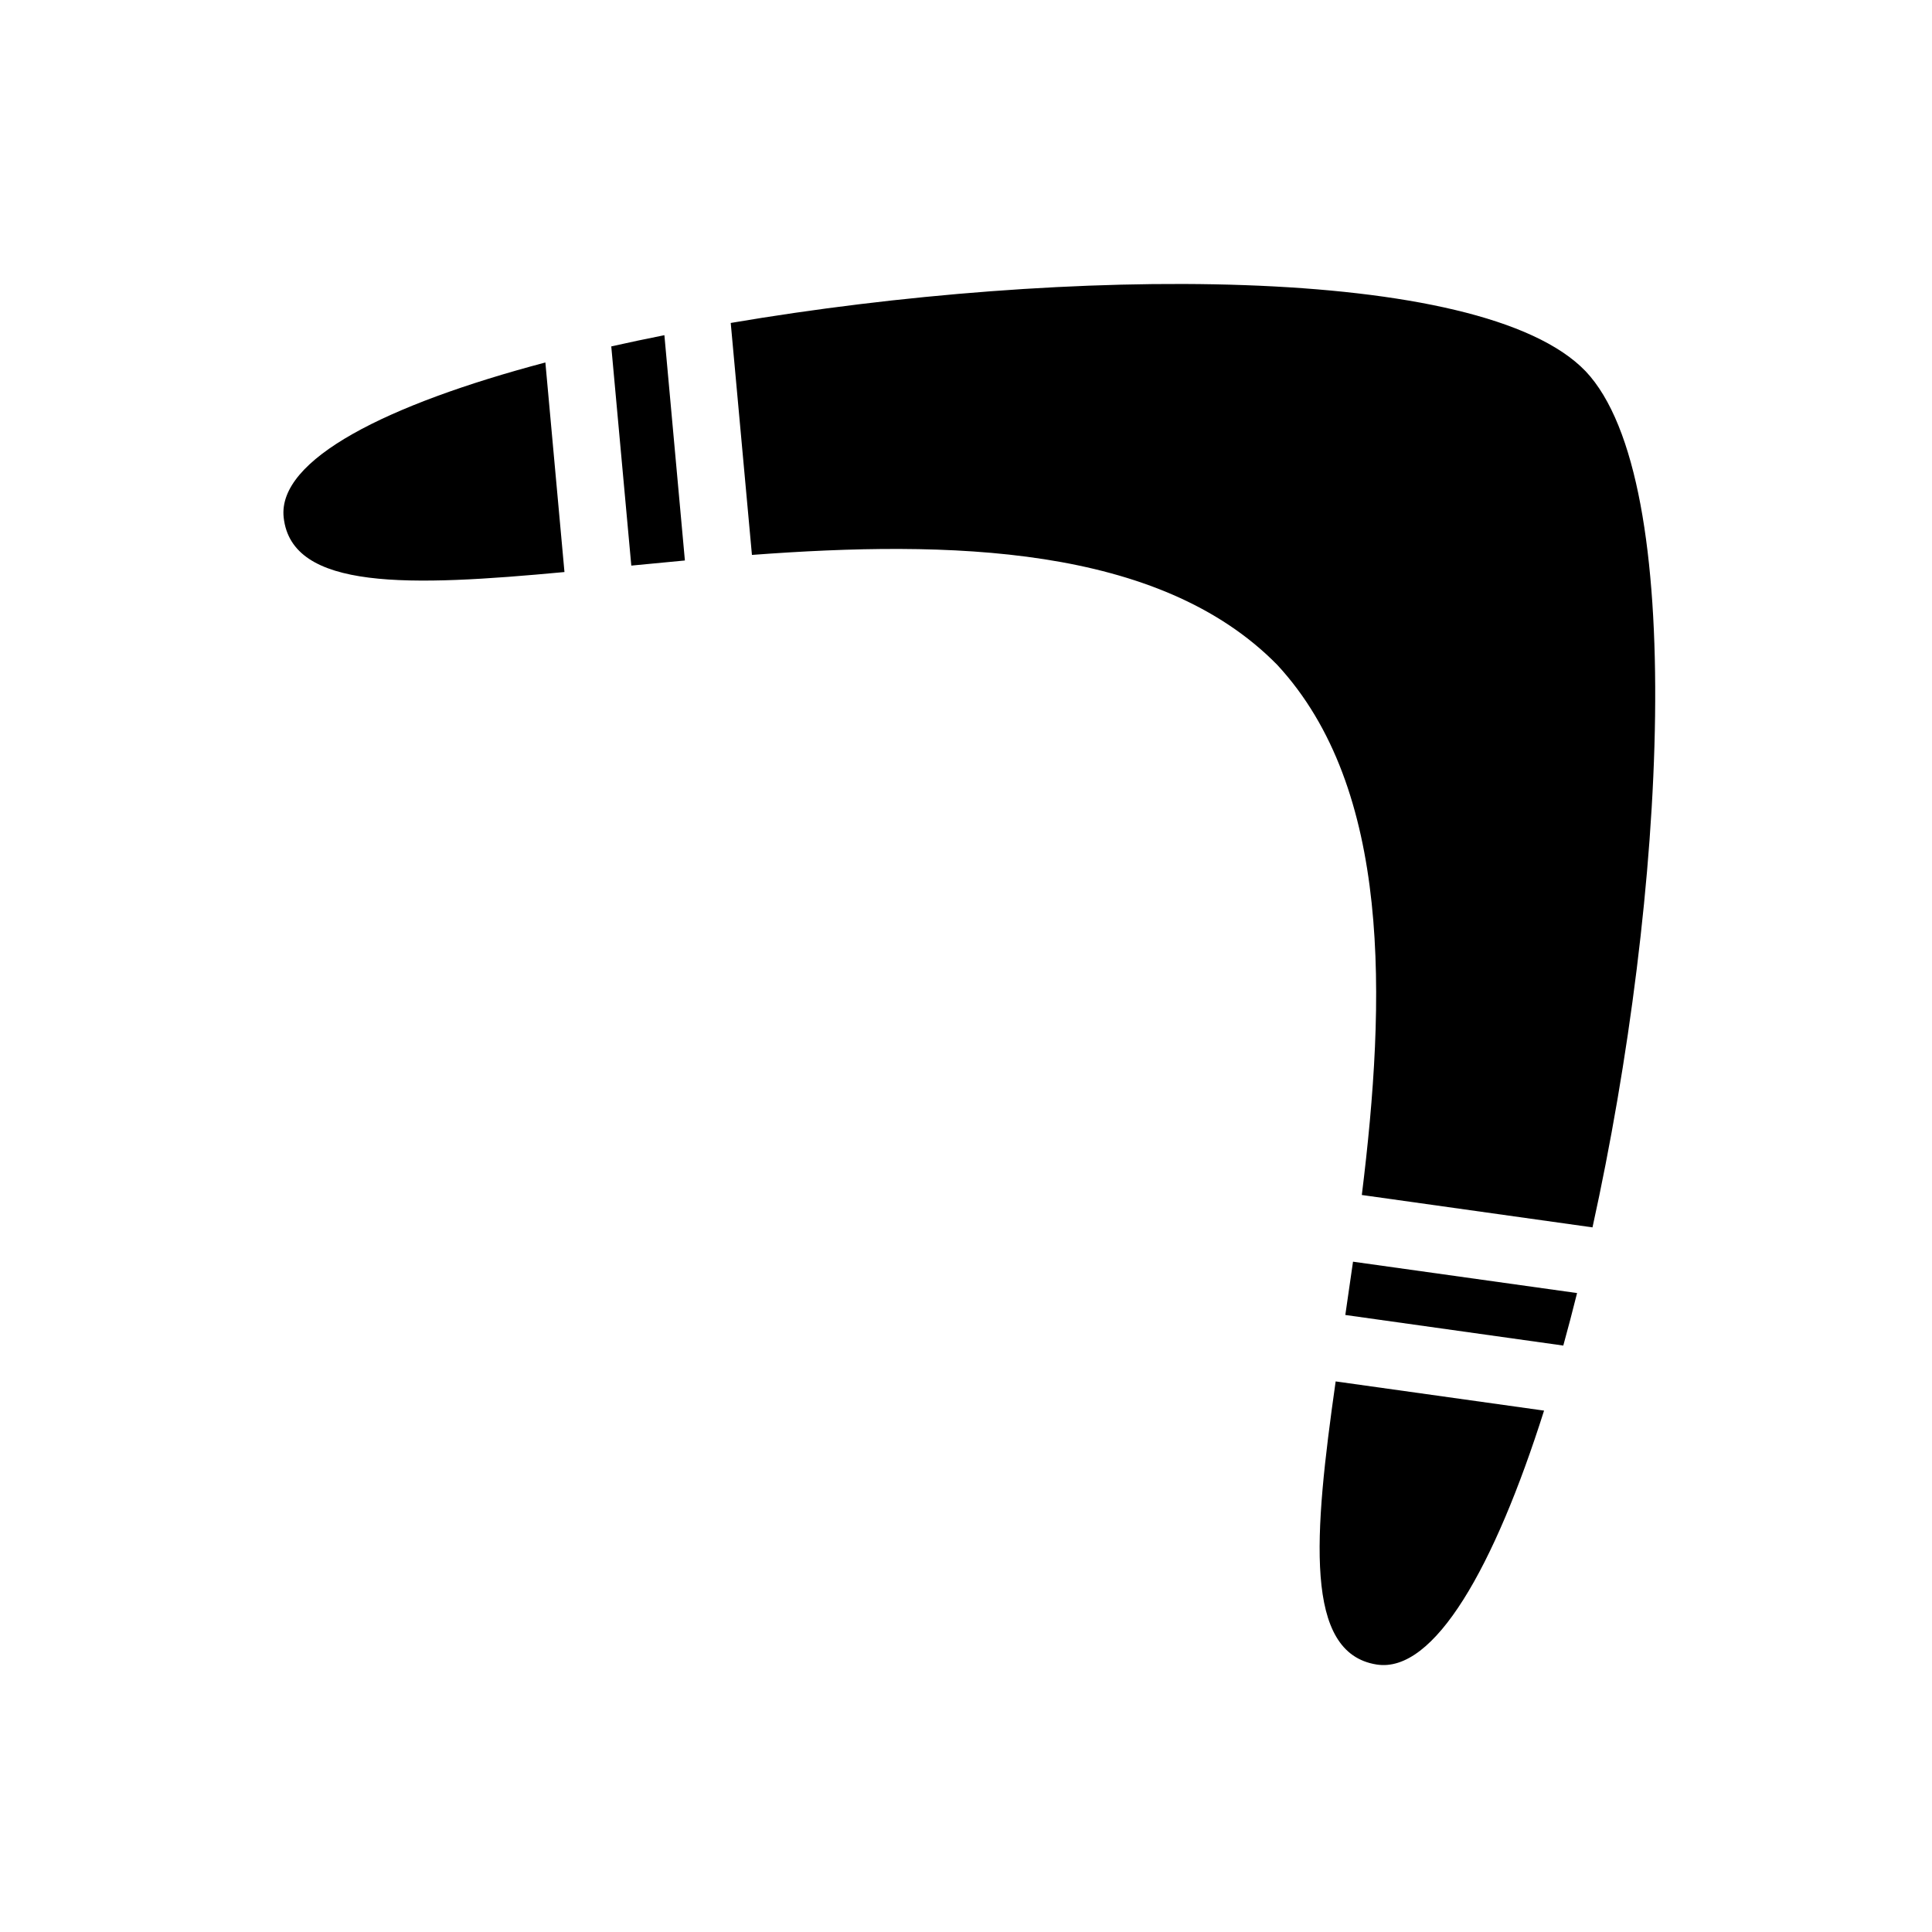 <svg xmlns="http://www.w3.org/2000/svg" width="100%" height="100%" viewBox="0 0 588.8 588.8"><path fill="currentColor" d="M483.224 113.126C451.57 80.13 324.608 81.086 222.698 98.423l6.463 70.695c59.96-4.478 124.03-3.225 160.113 33.527 34.967 37.816 33.125 101.87 25.757 161.544l70.3 9.868c22.24-100.955 29.322-227.723-2.106-260.932zM202.477 102.152c-5.497 1.092-10.92 2.236-16.186 3.42l6.106 66.803c5.36-0.526 10.806-1.05 16.332-1.56l-6.25-68.663zM480.63 394.075l-68.283-9.56c-0.776 5.496-1.562 10.91-2.346 16.24l66.43 9.322c1.44-5.204 2.843-10.564 4.2-16.002zM166.21 110.47c-48.305 12.787-81.697 29.542-79.757 47.244 2.445 22.298 38.3 21.037 85.574 16.623L166.21 110.47zM470.57 429.9l-63.512-8.896c-6.69 47.005-9.682 82.76 12.472 86.277 17.588 2.794 35.935-29.75 51.04-77.38z" /></svg>